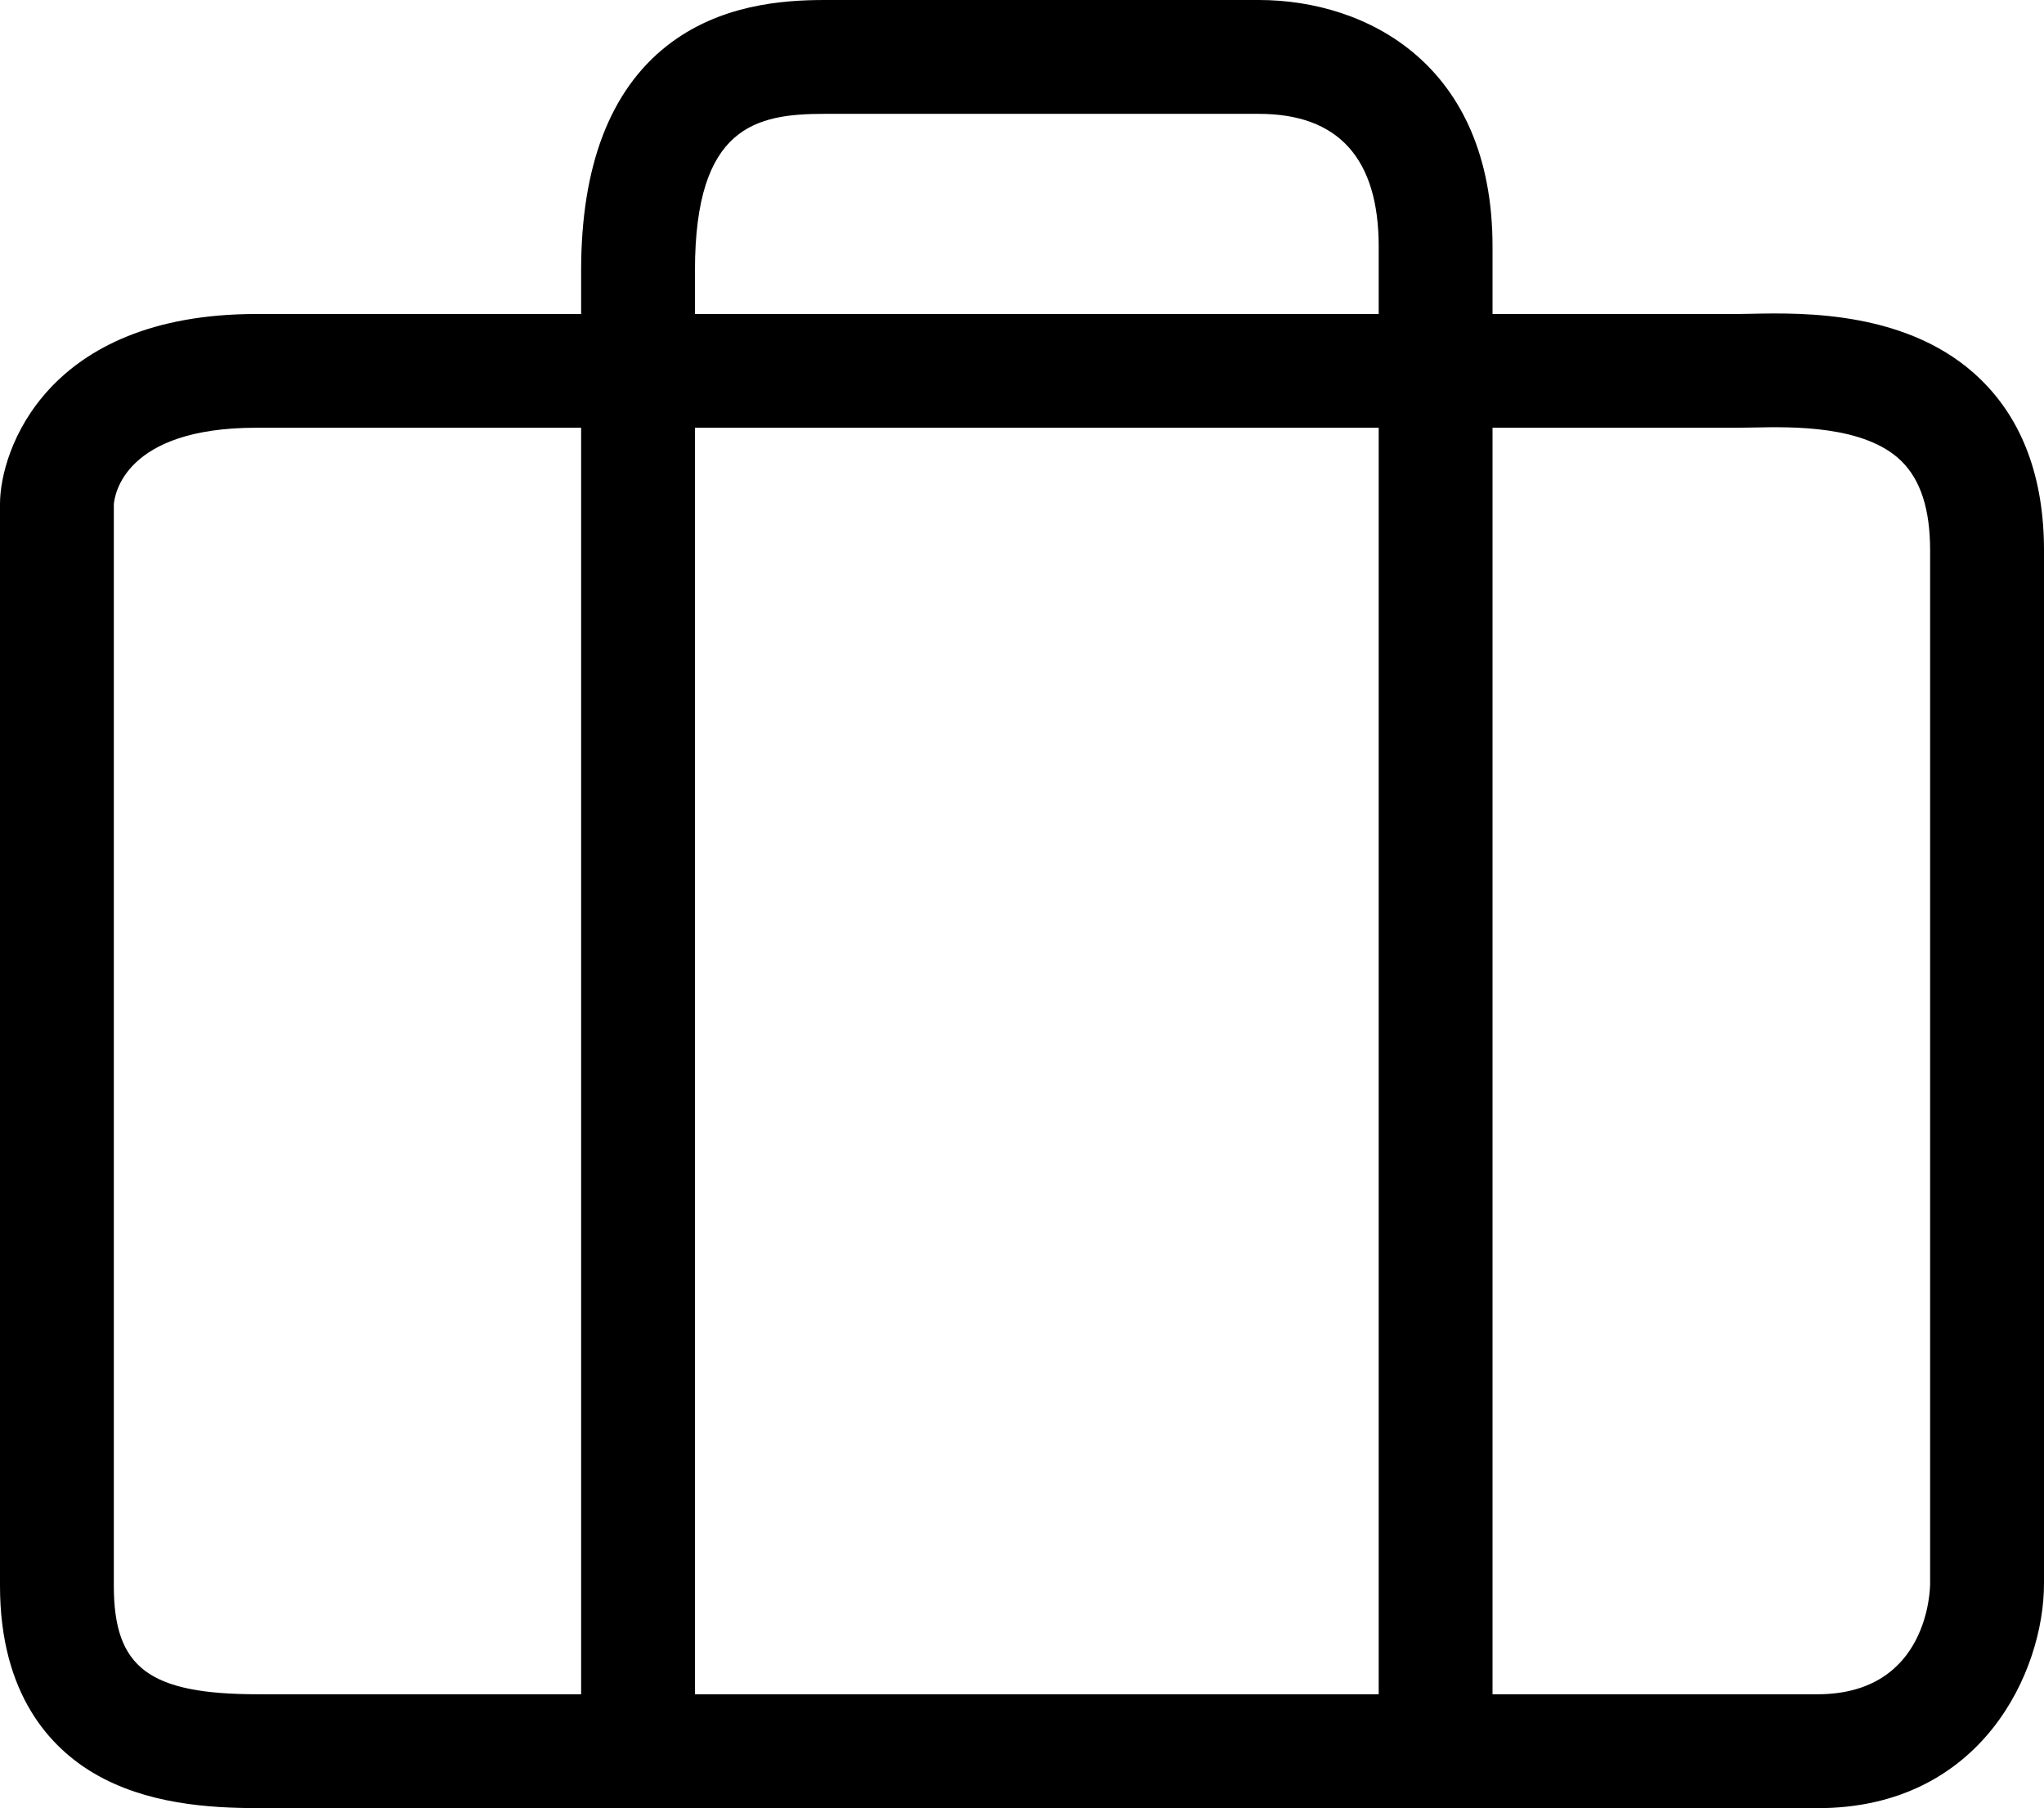 <?xml version="1.0" encoding="UTF-8"?><svg id="Layer_2" xmlns="http://www.w3.org/2000/svg" viewBox="0 0 377.09 333.52"><g id="Layer_1-2"><g><path d="M335.28,333.52H47.67c-9.05,0-20.68-.73-30.37-6.44-7.89-4.65-17.3-14.42-17.3-34.58V92.94c0-9.74,8.49-35.02,47.28-35.02H320.41c.76,0,1.65-.02,2.63-.04,9.54-.2,29.38-.61,42.43,12.17,7.71,7.55,11.62,18.15,11.62,31.5v190.57c0,16.01-11.35,41.41-41.8,41.41ZM21,93.05v199.45c0,15.16,6.48,20.02,26.67,20.02H335.28c20.57,0,20.8-19.58,20.8-20.41V101.54c0-7.6-1.74-13-5.31-16.5-6.74-6.6-20.11-6.33-27.3-6.18-1.14,.02-2.17,.04-3.06,.04H47.28c-24.38,0-26.15,12.45-26.28,14.14Zm0-.12v0Z"/><path d="M275.35,319.11h-21V45.46c0-16.23-7.44-24.46-22.11-24.46h-80.09c-12.61,0-23.94,2.21-23.94,28.89V319.11h-21V49.89c0-19.25,5.33-33.2,15.85-41.46C132.71,.87,144.28,0,152.15,0h80.09c19.89,0,43.11,11.9,43.11,45.46V319.11Z"/></g></g></svg>